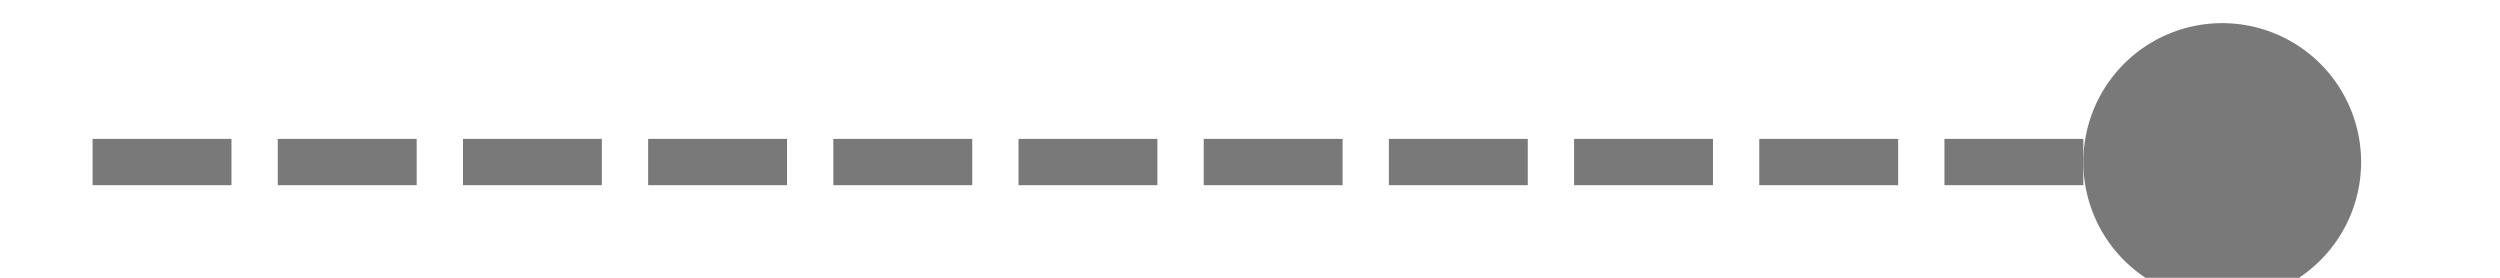 ﻿<?xml version="1.0" encoding="utf-8"?>
<svg version="1.1" xmlns:xlink="http://www.w3.org/1999/xlink" width="54px" height="6px" preserveAspectRatio="xMinYMid meet" viewBox="522 15263  54 4" xmlns="http://www.w3.org/2000/svg">
  <path d="M 570 15262.5  A 3 3 0 0 0 567 15265.5 A 3 3 0 0 0 570 15268.5 A 3 3 0 0 0 573 15265.5 A 3 3 0 0 0 570 15262.5 Z " fill-rule="nonzero" fill="#797979" stroke="none" />
  <path d="M 524 15265.5  L 572 15265.5  " stroke-width="1" stroke-dasharray="3,1" stroke="#797979" fill="none" />
</svg>